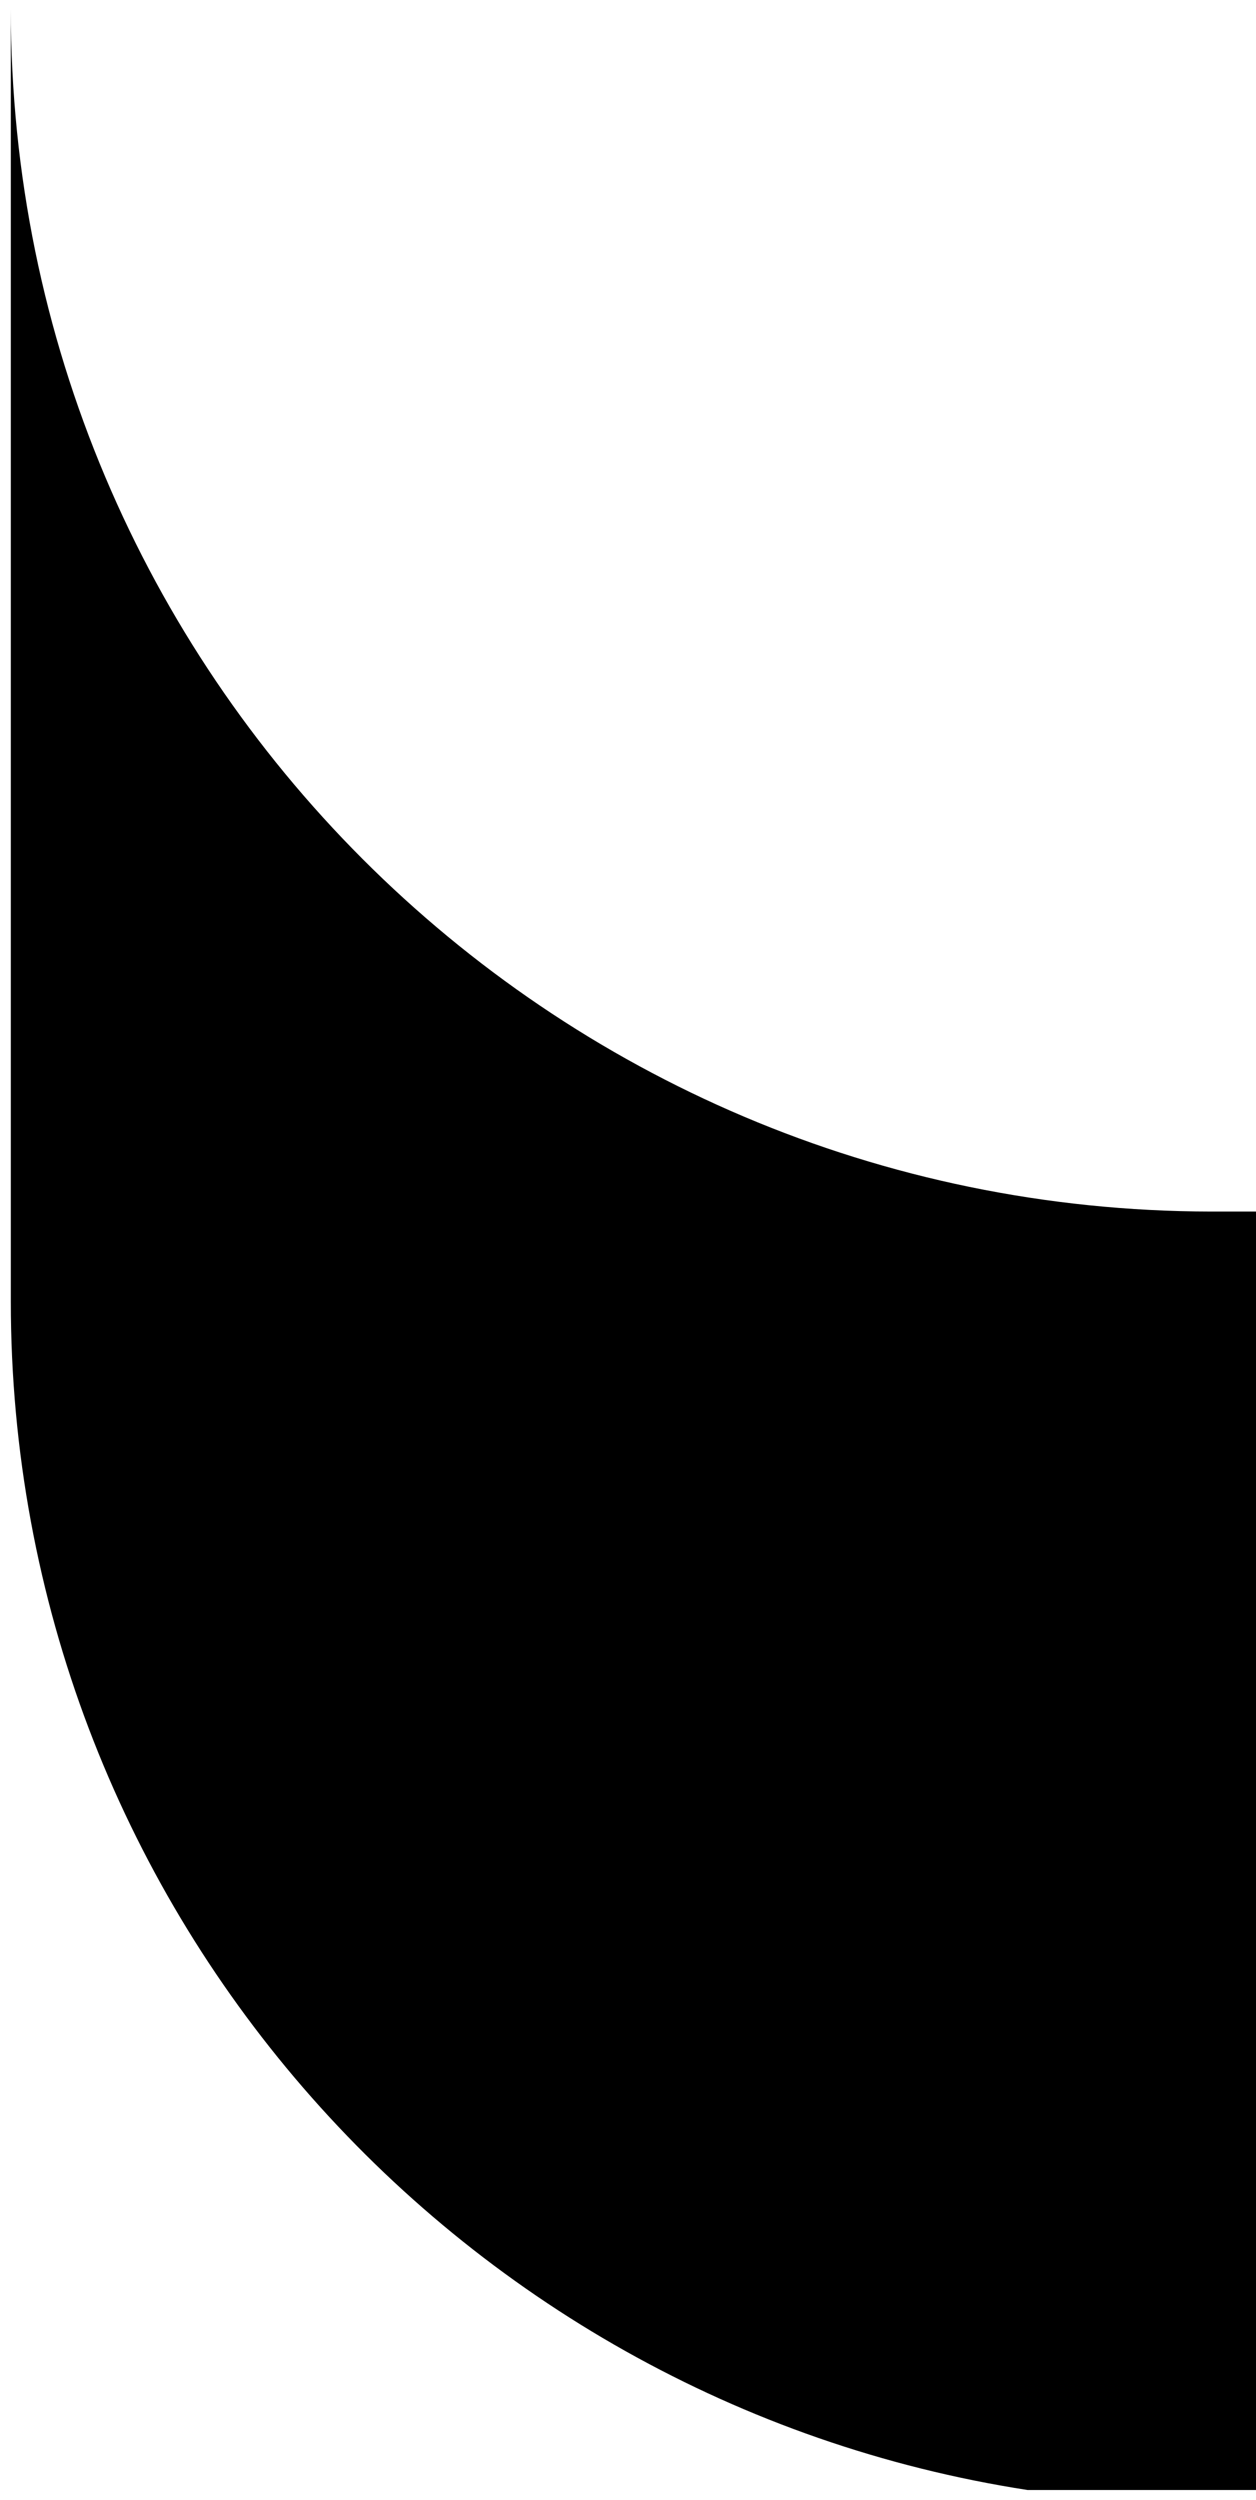 <svg width="93" height="185" viewBox="0 0 93 185" fill="none" xmlns="http://www.w3.org/2000/svg">
<path d="M93 89.653H89.696C40.591 89.597 0.801 49.772 0.801 0.653V96.307C0.801 140.794 33.441 177.658 76.08 184.256H93V89.653Z" fill="black"/>
</svg>

